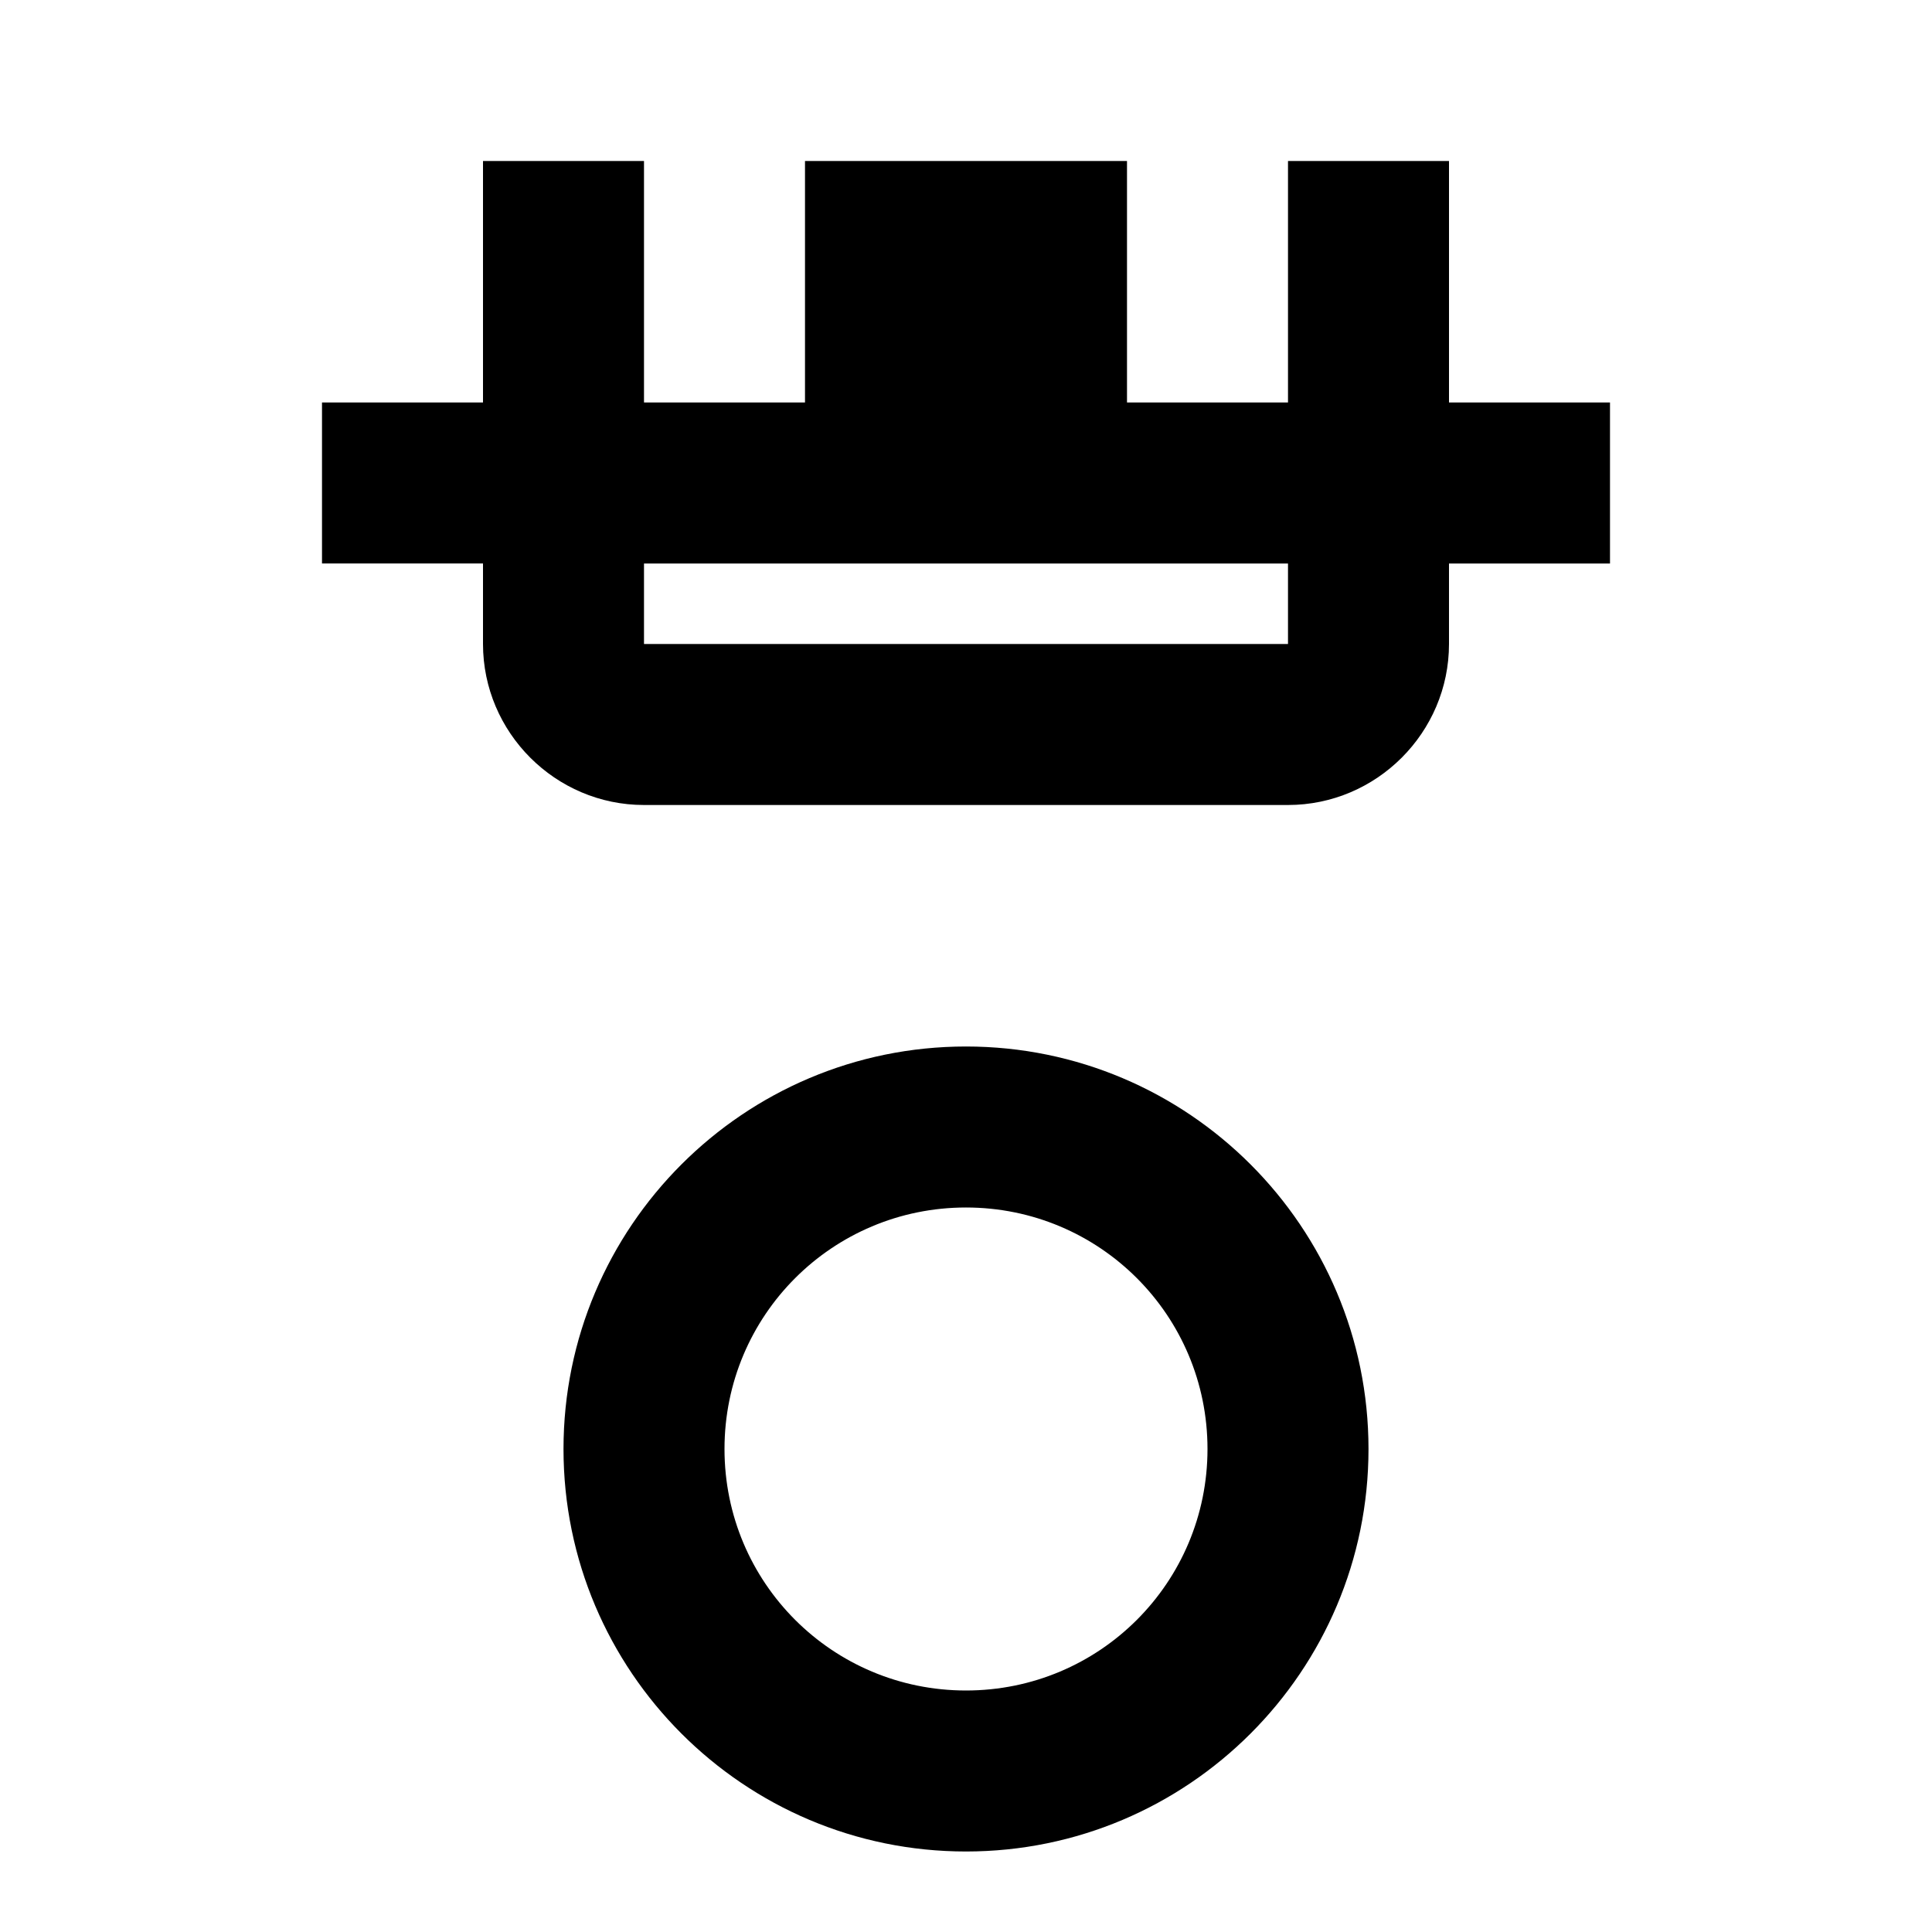 <svg xmlns="http://www.w3.org/2000/svg" viewBox="0 0 24 24" fill="currentColor">
  <path d="M16 2v3h-2V2h-4v3H8V2H6v3H4v2h2v1c0 1.1.9 2 2 2h8c1.1 0 2-.9 2-2V7h2V5h-2V2h-2zm0 6H8V7h8v1zm-4 5c-2.76 0-5 2.24-5 5s2.24 5 5 5 5-2.24 5-5-2.24-5-5-5zm0 8c-1.66 0-3-1.34-3-3s1.34-3 3-3 3 1.34 3 3-1.34 3-3 3z"/>
</svg>